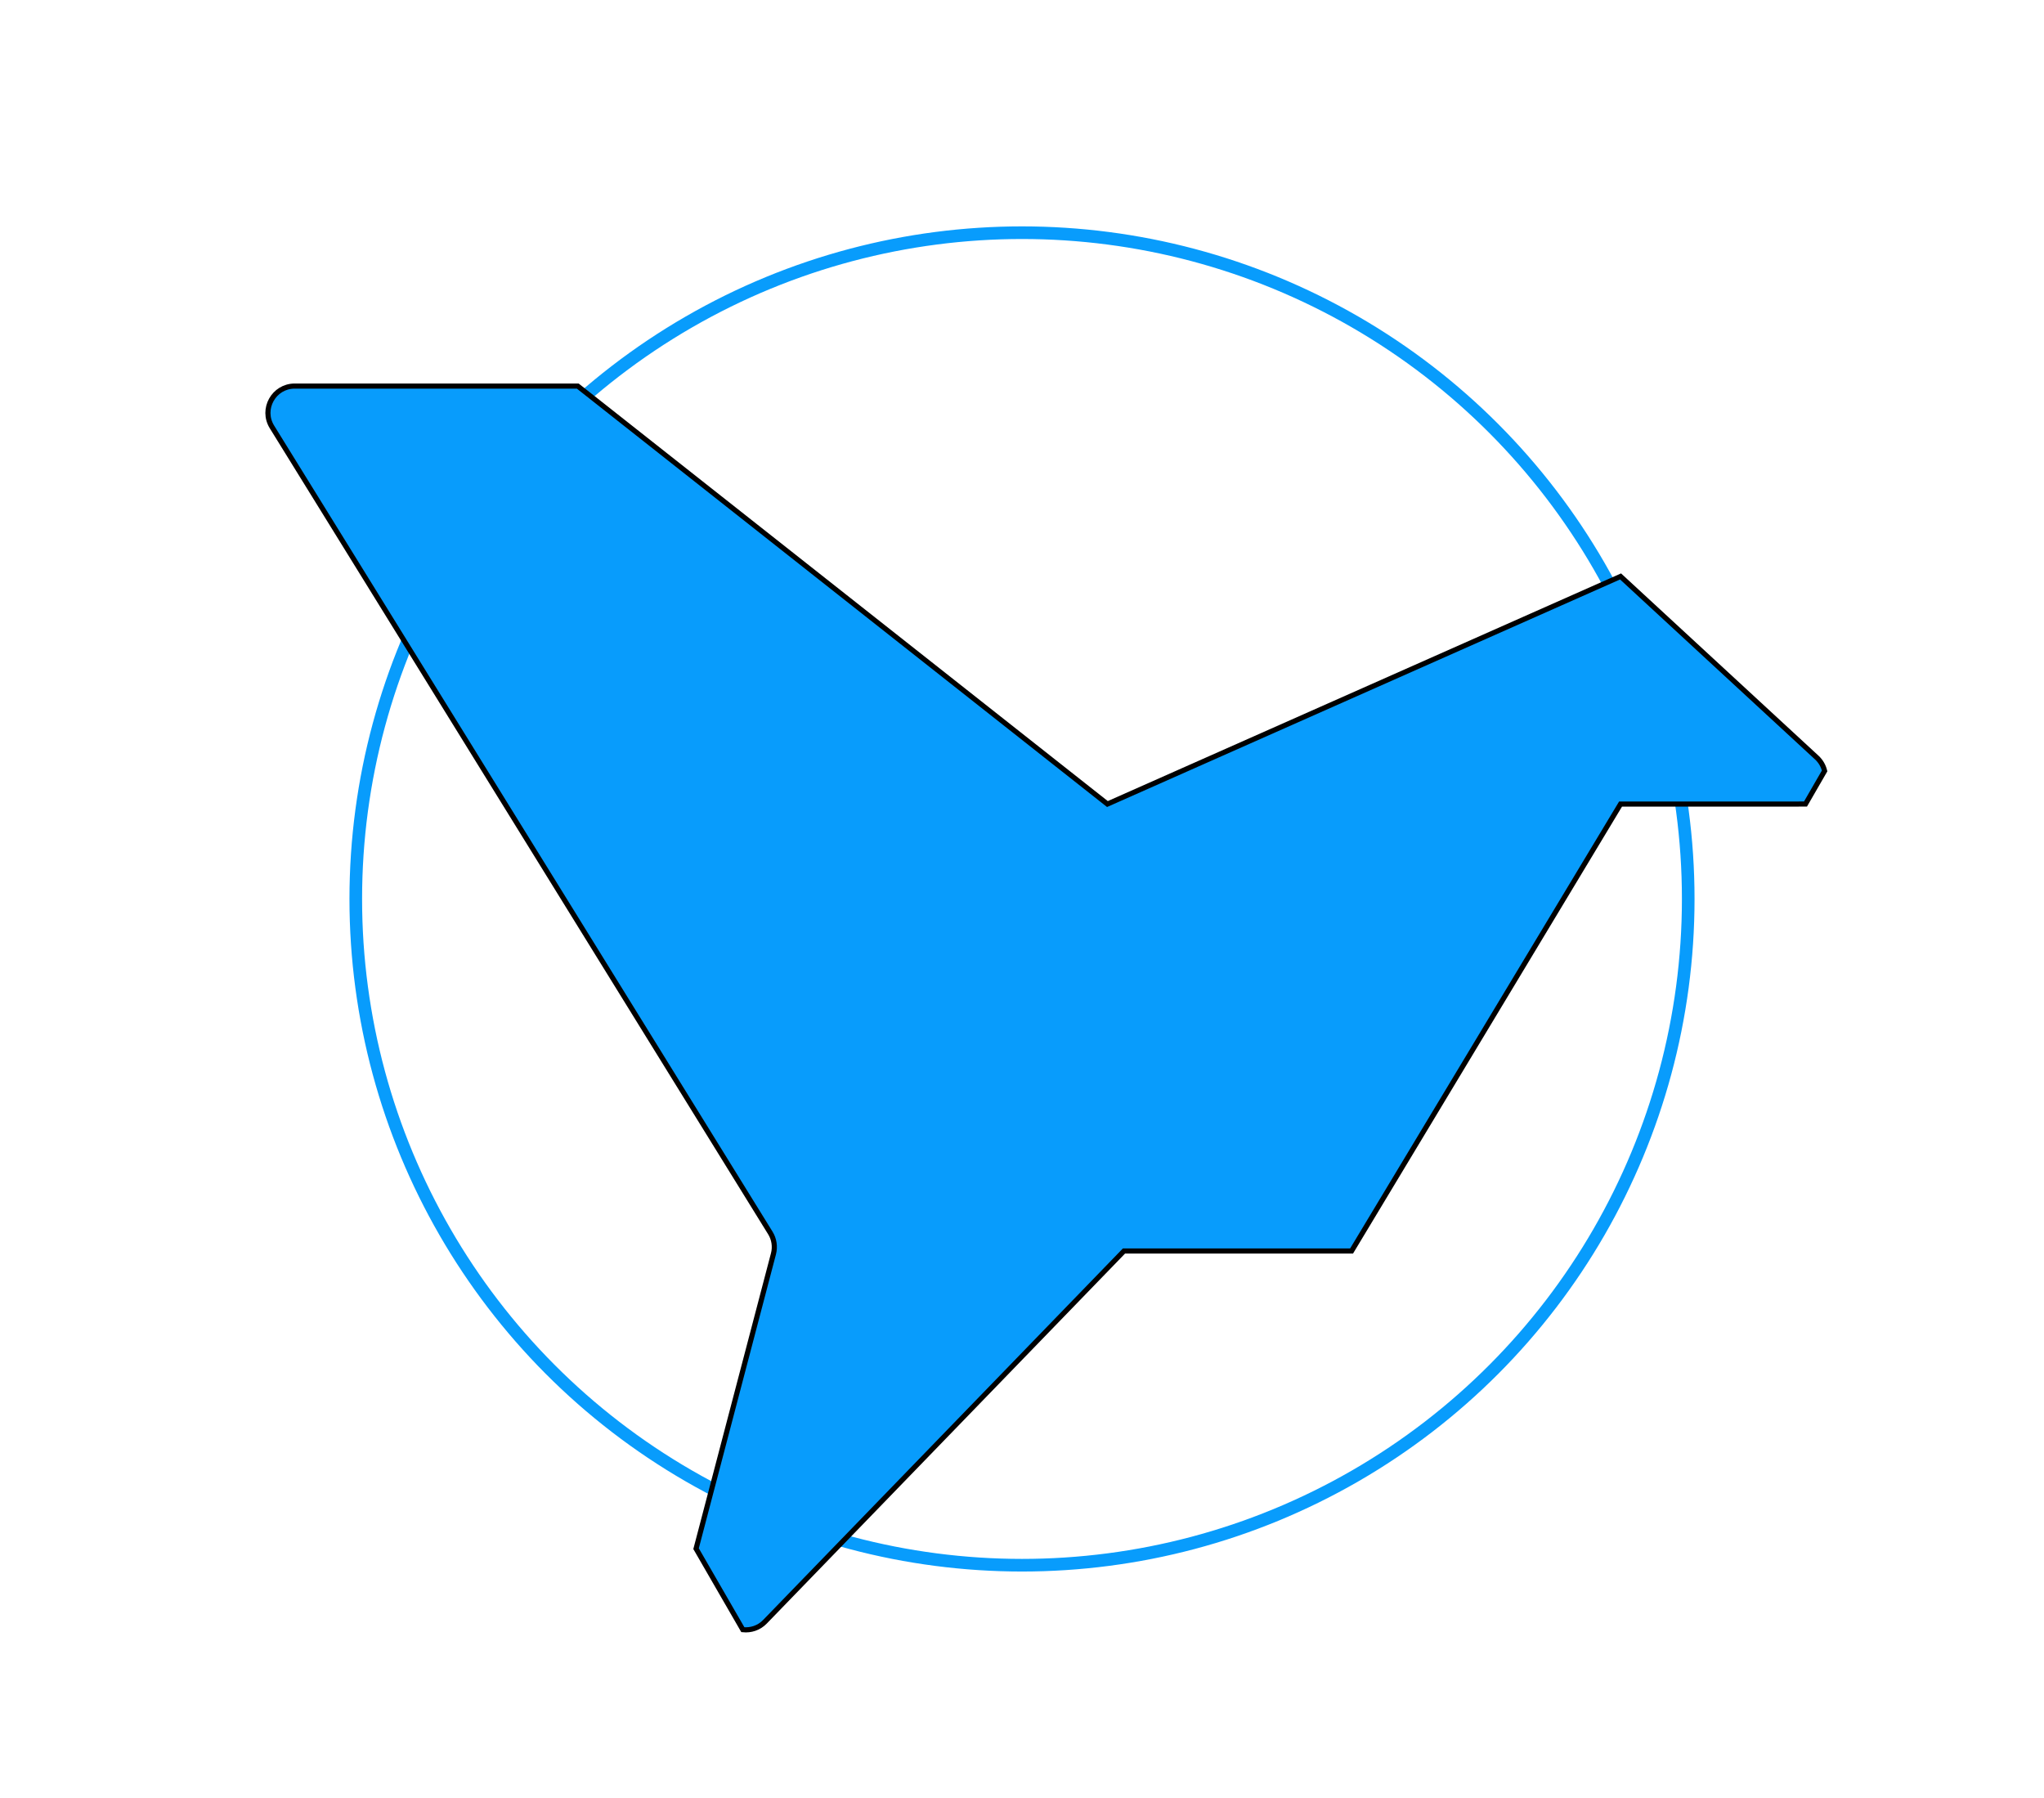 <svg width="323.8" height="284.8" xmlns="http://www.w3.org/2000/svg">
 <style type="text/css">.st0{opacity:0.15;fill:url(#SVGID_1_);}
	.st1{fill:url(#SVGID_2_);}</style>
 <defs>
  <filter id="svg_3_blur">
   <feGaussianBlur stdDeviation="0" in="SourceGraphic"/>
  </filter>
 </defs>
 <g>
  <title>background</title>
  <rect fill="none" id="canvas_background" height="402" width="582" y="-1" x="-1"/>
 </g>
 <g>
  <title>Layer 1</title>
  <ellipse stroke="#089cfc" filter="url(#svg_3_blur)" ry="105.54" rx="105.54" id="svg_3" cy="142.4" cx="161.9" stroke-width="2" fill="#ffffff"/>
  <defs>
   <clipPath clipPathUnits="userSpaceOnUse" id="svg_107">
    <path d="m9794.085,-9066.534l1920,0l0,-1080l-1920,0l0,1080z" id="svg_122"/>
   </clipPath>
   <clipPath clipPathUnits="userSpaceOnUse" id="svg_102">
    <path d="m9789.722,-9041.443l1920,0l0,-1080l-1920,0l0,1080z" id="svg_121"/>
   </clipPath>
   <clipPath clipPathUnits="userSpaceOnUse" id="svg_95">
    <path d="m9789.722,-9041.443l1920,0l0,-1080l-1920,0l0,1080z" id="svg_120"/>
   </clipPath>
   <clipPath clipPathUnits="userSpaceOnUse" id="svg_88">
    <path d="m10749.722,-9467.45l-176.229,0c-9.334,0 -15.167,-10.104 -10.501,-18.188l0,0l88.115,-152.618l88.114,-152.619c4.667,-8.084 16.335,-8.084 21.002,0l0,0l88.114,152.619l88.115,152.618c4.666,8.084 -1.168,18.188 -10.502,18.188l0,0l-176.228,0z" id="svg_119"/>
   </clipPath>
   <clipPath clipPathUnits="userSpaceOnUse" id="svg_83">
    <path d="m9848.794,-8846.389l1920,0l0,-1080l-1920,0l0,1080z" id="svg_116"/>
   </clipPath>
   <clipPath clipPathUnits="userSpaceOnUse" id="svg_76">
    <path d="m11266.488,-9467.45l-176.229,0c-9.335,0 -15.169,-10.104 -10.501,-18.188l0,0l88.114,-152.618l88.115,-152.619c4.666,-8.084 16.335,-8.084 21.001,0l0,0l88.115,152.619l88.114,152.618c4.667,8.084 -1.167,18.188 -10.501,18.188l0,0l-176.228,0z" id="svg_115"/>
   </clipPath>
   <clipPath clipPathUnits="userSpaceOnUse" id="svg_69">
    <path d="m11121.91,-9467.45c-4.094,0 -6.6,-4.494 -4.446,-7.977l0,0l97.225,-157.231c0.754,-1.219 0.974,-2.692 0.611,-4.077l0,0l-15.099,-57.518l9.126,-15.806c1.534,-0.162 3.13,0.329 4.305,1.541l0,0l68.511,70.746c0.985,1.018 2.34,1.592 3.756,1.592l0,0l39.233,0c1.834,0 3.533,0.959 4.478,2.531l0,0l49.429,82.127c0.946,1.572 2.646,2.532 4.48,2.532l0,0l31.778,0c0.51,0 1.004,0.101 1.485,0.244l0,0l3.591,6.22c-0.236,0.968 -0.746,1.88 -1.531,2.605l0,0l-35.754,33.004c-1.532,1.414 -3.759,1.782 -5.666,0.937l0,0l-94.085,-41.731c-1.772,-0.787 -3.835,-0.526 -5.357,0.675l0,0l-99.438,78.463c-0.923,0.727 -2.063,1.123 -3.239,1.123l0,0l-53.393,0z" id="svg_112"/>
   </clipPath>
  </defs>
  <g stroke="null" id="svg_125">
   <g stroke="null" id="svg_136" transform="matrix(0.812,0,0,-0.812,-8391.603,-7768.653) ">
    <g stroke="null" id="svg_135">
     <g stroke="null" id="svg_134" clip-path="url(#svg_83)">
      <g stroke="null" id="svg_133">
       <path fill="#089cfc" fill-rule="nonzero" d="m10387.547,-9650.598l97.225,-157.232c0.754,-1.218 0.974,-2.691 0.61,-4.076l-15.098,-57.518l9.126,-15.806c1.533,-0.162 3.13,0.329 4.305,1.542l70.052,72.337l44.403,0l52.476,87.19l34.733,0l1.346,0.003l3.73,6.46c-0.235,0.969 -0.745,1.881 -1.531,2.606l-38.278,35.334l-100.108,-44.403l-103.338,81.54l-55.207,0c-4.095,0 -6.6,-4.494 -4.446,-7.977" id="svg_132"/>
      </g>
     </g>
    </g>
   </g>
  </g>
 </g>
</svg>